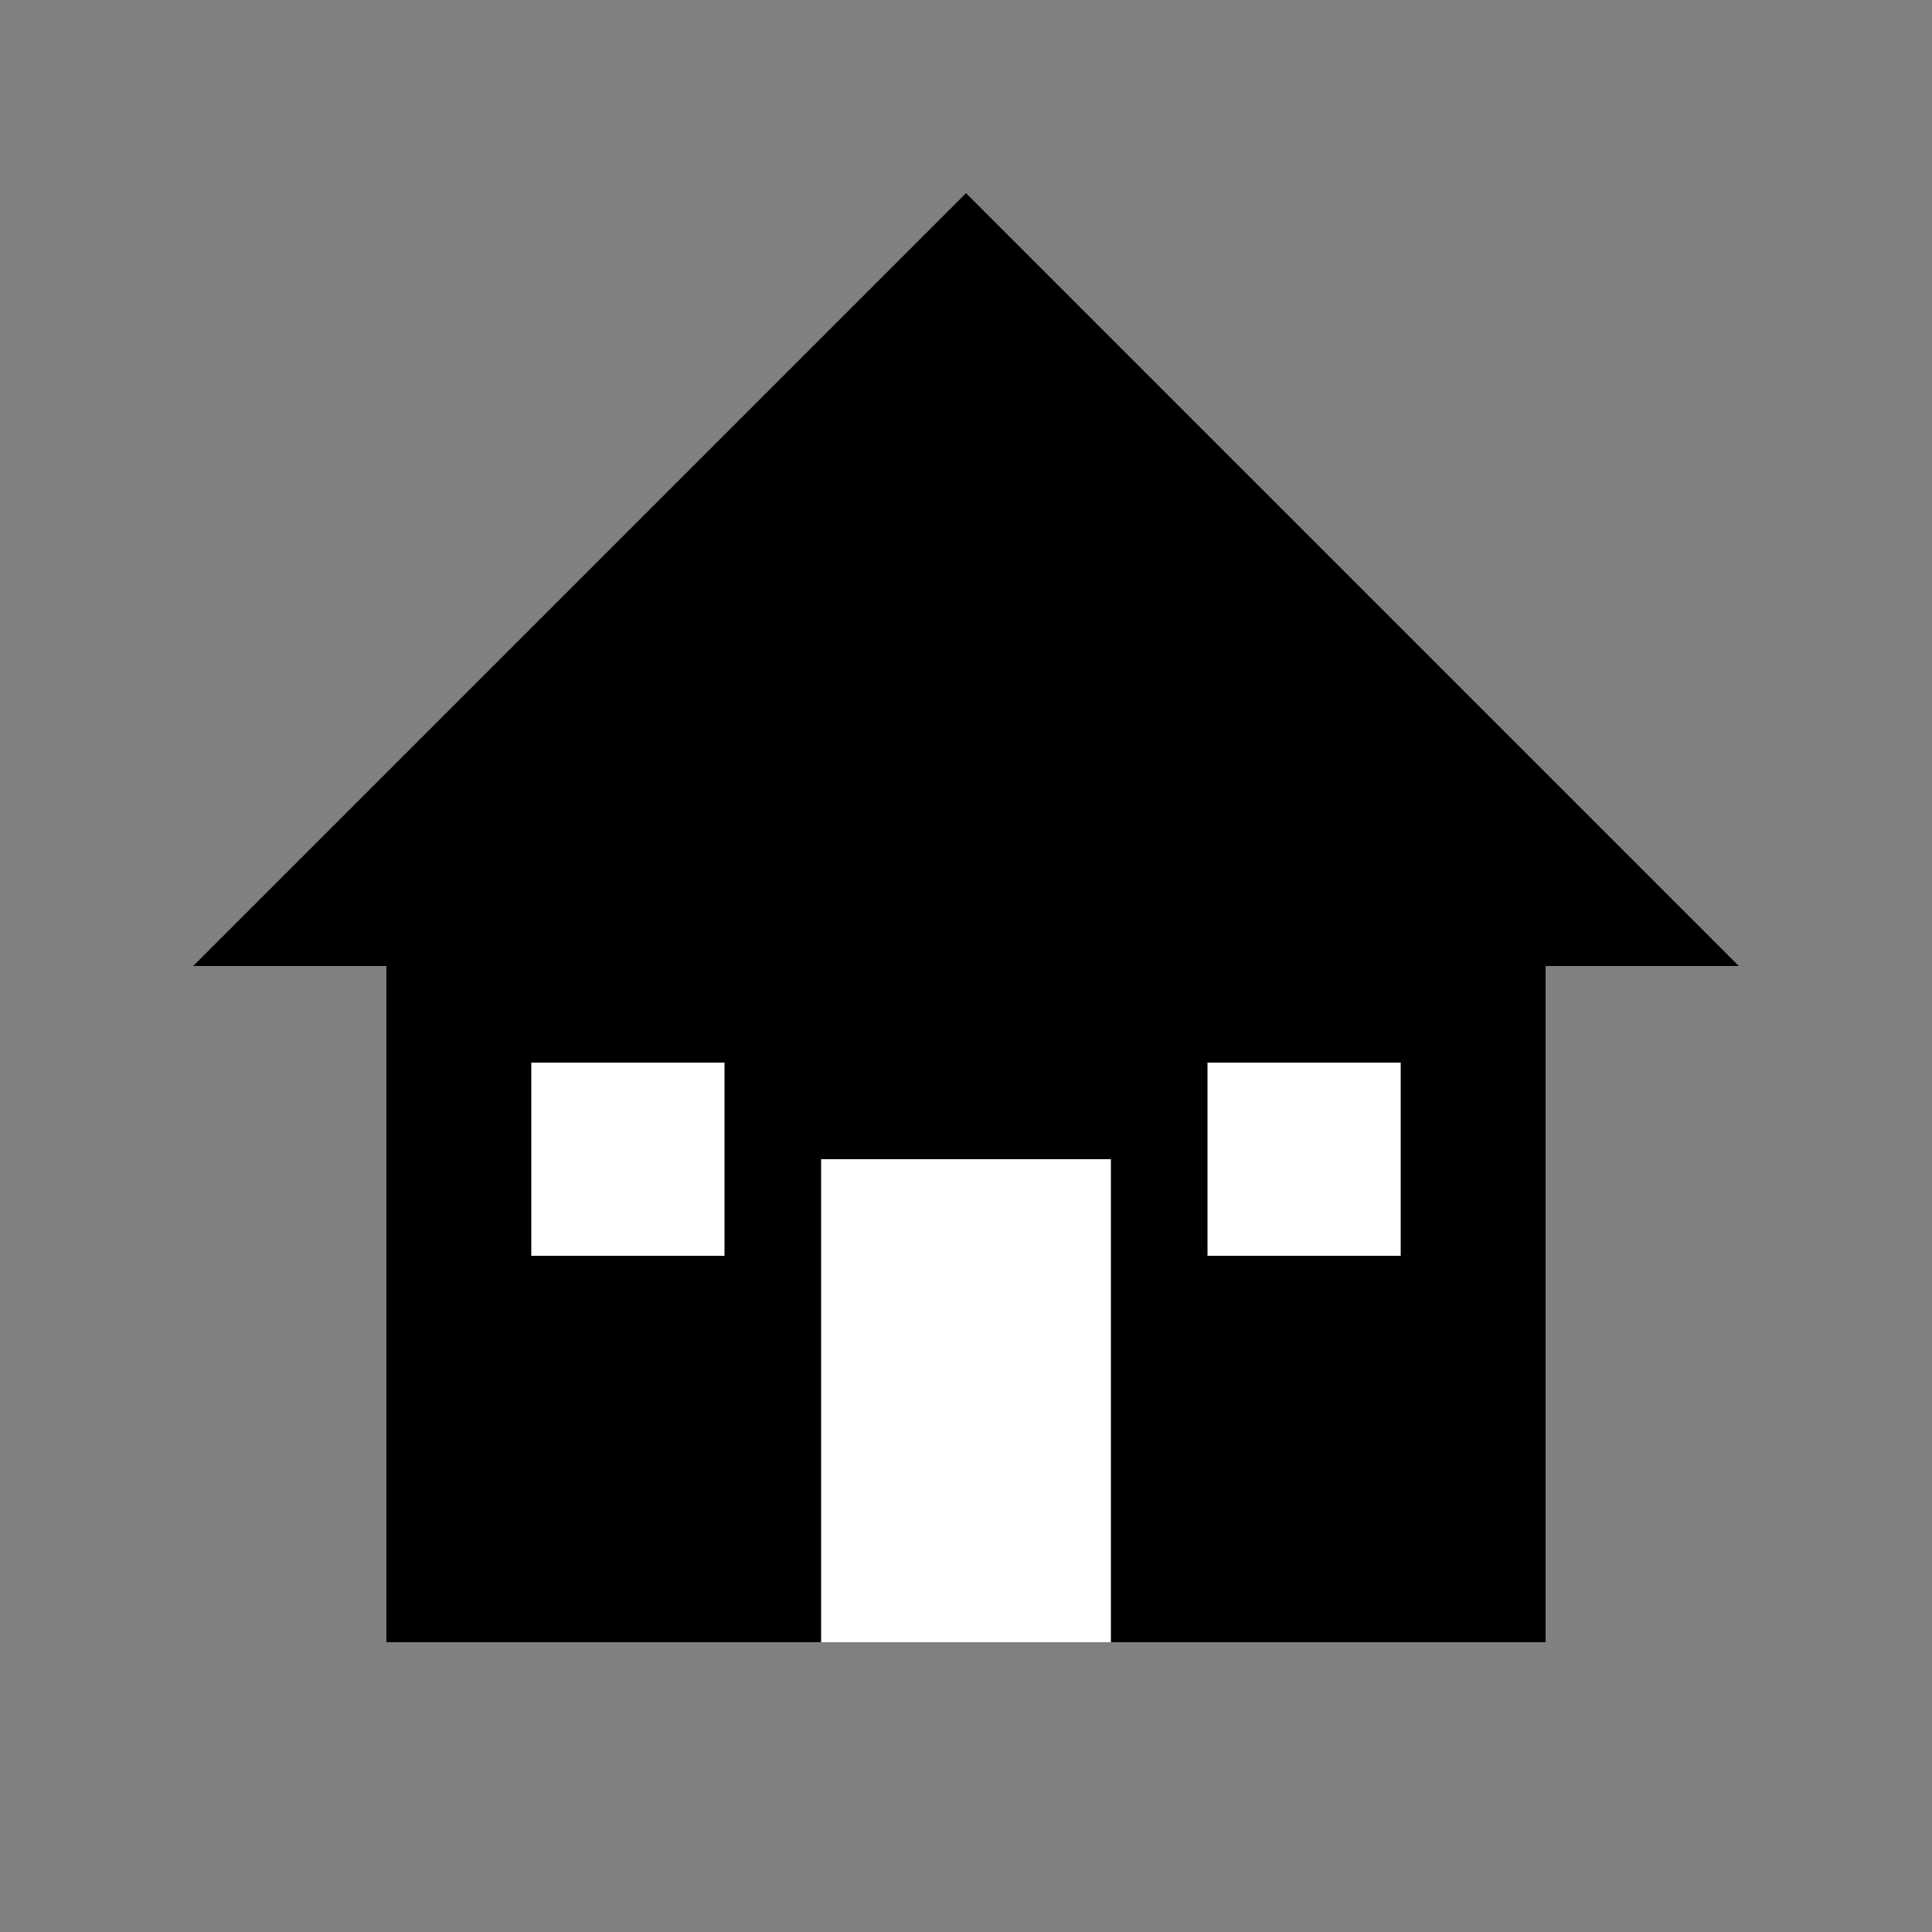 <?xml version="1.0" encoding="UTF-8"?>
<svg width="200" height="200" viewBox="0 0 200 200" fill="none" xmlns="http://www.w3.org/2000/svg">
    <rect x="0" y="0" width="200" height="200" fill="#808080" stroke="none"/>
    <!-- House Roof -->
    <path d="M100 20L20 100H40V170H160V100H180L100 20Z" fill="black"/>
    <!-- House Body -->
    <rect x="40" y="100" width="120" height="70" fill="black"/>
    <!-- Door -->
    <rect x="85" y="120" width="30" height="50" fill="white"/>
    <!-- Window Left -->
    <rect x="55" y="110" width="20" height="20" fill="white"/>
    <!-- Window Right -->
    <rect x="125" y="110" width="20" height="20" fill="white"/>
</svg>
